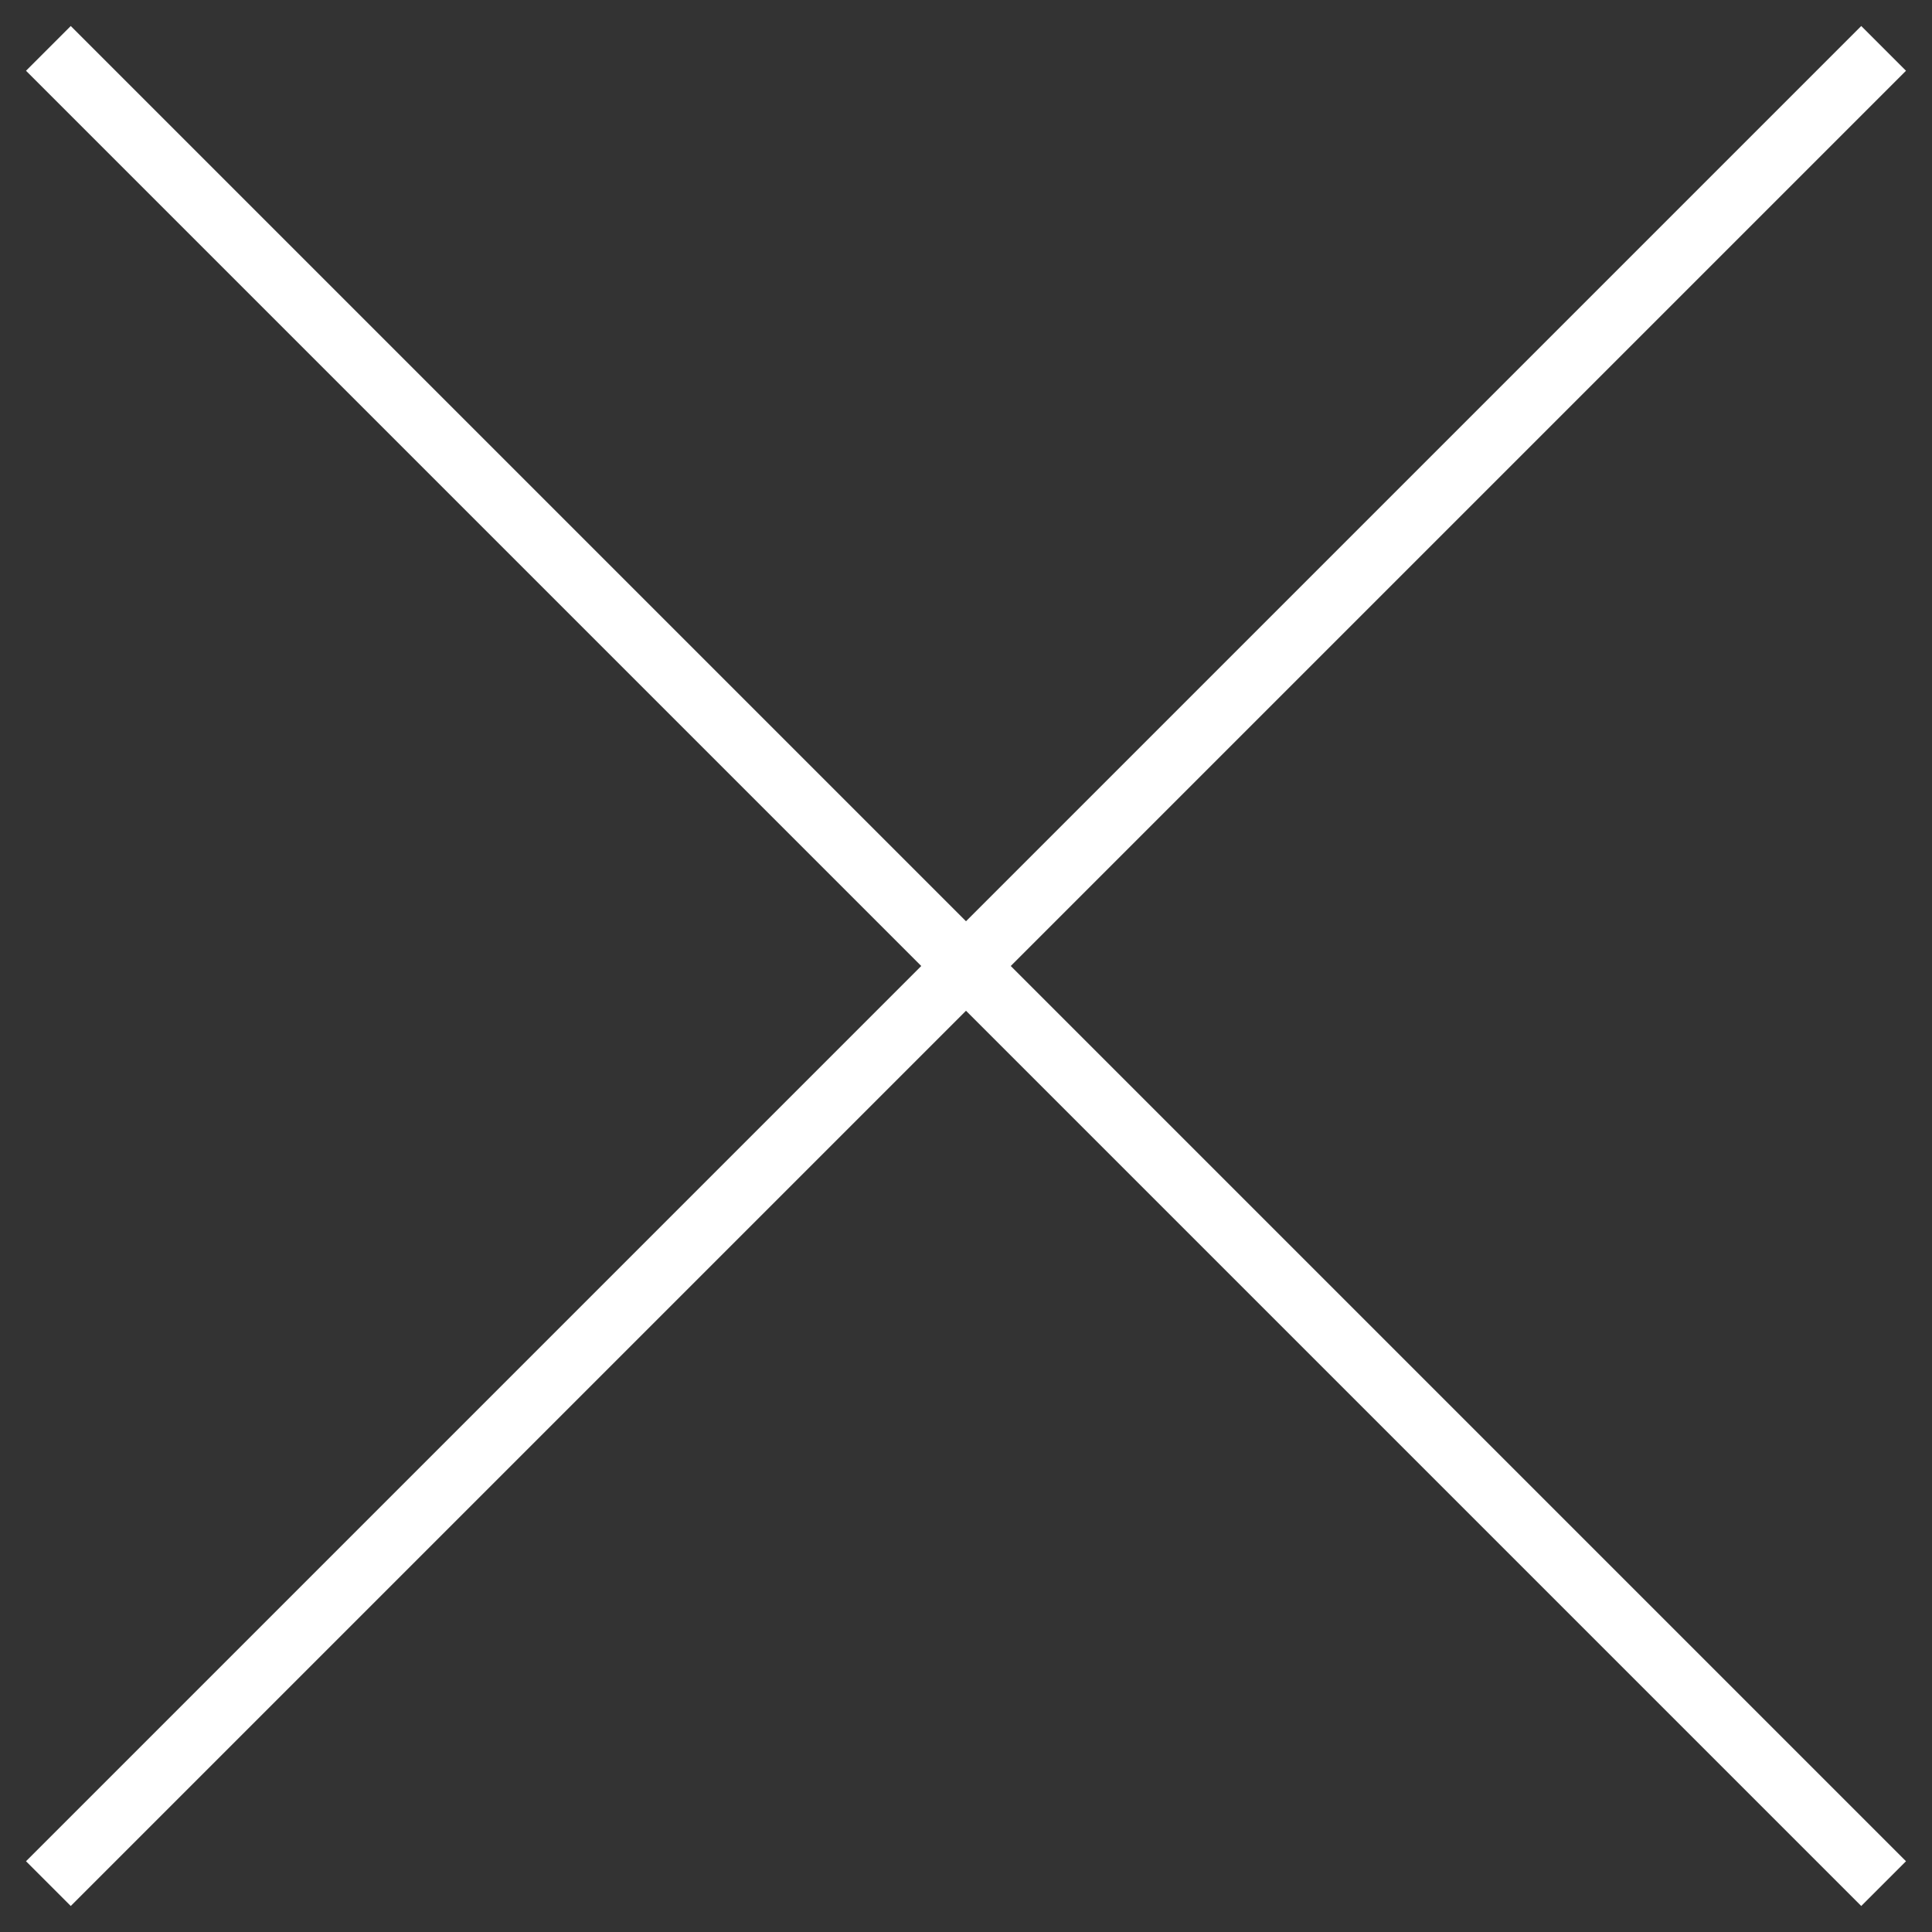 <?xml version="1.0" encoding="UTF-8" standalone="no"?>
<!-- Created with Inkscape (http://www.inkscape.org/) -->

<svg
   xmlns:dc="http://purl.org/dc/elements/1.1/"
   xmlns:cc="http://creativecommons.org/ns#"
   xmlns:rdf="http://www.w3.org/1999/02/22-rdf-syntax-ns#"
   xmlns:svg="http://www.w3.org/2000/svg"
   xmlns="http://www.w3.org/2000/svg"
   xmlns:xlink="http://www.w3.org/1999/xlink"
   xmlns:sodipodi="http://sodipodi.sourceforge.net/DTD/sodipodi-0.dtd"
   xmlns:inkscape="http://www.inkscape.org/namespaces/inkscape"
   width="48"
   height="48"
   viewBox="0 0 48 48"
   id="svg3336"
   version="1.1"
   inkscape:version="0.91 r13725"
   sodipodi:docname="close.svg">
  <rect x="0" y="0" width="48" height="48" fill="#333333" stroke="none"/>
  <defs
     id="defs3338">
    <linearGradient
       inkscape:collect="always"
       id="linearGradient5654">
      <stop
         style="stop-color:#ff0058;stop-opacity:1;"
         offset="0"
         id="stop5656" />
      <stop
         style="stop-color:#2855c4;stop-opacity:0.992"
         offset="1"
         id="stop5658" />
    </linearGradient>
    <linearGradient
       inkscape:collect="always"
       xlink:href="#linearGradient5654"
       id="linearGradient5662"
       x1="34.295"
       y1="8.402"
       x2="5.701"
       y2="35.758"
       gradientUnits="userSpaceOnUse" />
  </defs>
  <sodipodi:namedview
     id="base"
     pagecolor="#ffffff"
     bordercolor="#666666"
     borderopacity="1.0"
     inkscape:pageopacity="0"
     inkscape:pageshadow="2"
     inkscape:zoom="11.313709"
     inkscape:cx="19.96138"
     inkscape:cy="23.739088"
     inkscape:document-units="px"
     inkscape:current-layer="layer4"
     showgrid="false"
     units="px"
     inkscape:window-width="1885"
     inkscape:window-height="1056"
     inkscape:window-x="1401"
     inkscape:window-y="24"
     inkscape:window-maximized="1">
    <inkscape:grid
       type="xygrid"
       id="grid4181" />
  </sodipodi:namedview>
  <g
     inkscape:label="circle"
     inkscape:groupmode="layer"
     id="layer1"
     transform="translate(0,-1004.362)"
     style="display:none;opacity:0.349"
     sodipodi:insensitive="true">
    <path
       style="opacity:1;fill:url(#linearGradient5662);fill-opacity:1;fill-rule:evenodd;stroke:#000000;stroke-width:0;stroke-linecap:butt;stroke-linejoin:miter;stroke-miterlimit:4;stroke-dasharray:none;stroke-opacity:0"
       d="M 22.807,8.014 C 13.318,8.013 5.627,15.705 5.627,25.193 5.627,34.682 13.318,42.373 22.807,42.373 c 9.488,3.76e-4 17.18,-7.691 17.18,-17.18 -0.004,-3.963 -1.378,-7.803 -3.889,-10.869 0.294,-0.405 0.613,-0.846 0.901,-1.241 l 2.243,1.837 0.666,-6.978 -6.791,1.961 2.34,1.91 c -0.347,0.393 -0.502,0.6 -0.806,0.944 C 31.458,9.715 27.217,8.016 22.807,8.014 Z m 1.059,2.08 c 3.609,9.03e-4 7.068,1.439 9.617,3.994 -1.651,1.881 -3.024,3.206 -5.456,6.101 -1.244,-1.053 -1.968,-1.618 -3.36,-3.042 -3.258,3.103 -8.017,8.303 -11.95,14.306 -1.59,-2.276 -2.45,-4.984 -2.451,-7.76 -0.004,-7.511 6.089,-13.601 13.6,-13.6 z m 11.109,5.785 c 1.614,2.286 2.484,5.015 2.49,7.814 1.83e-4,7.511 -6.089,13.6 -13.6,13.6 -1.829,-9.99e-4 -3.639,-0.371 -5.322,-1.088 2.006,-5.401 4.741,-10.144 6.559,-12.621 1.139,0.996 1.944,1.747 3.224,2.678 3.344,-5.604 4.281,-7.068 6.648,-10.383 z"
       transform="translate(0,1004.362)"
       id="path3352"
       inkscape:connector-curvature="0"
       sodipodi:nodetypes="ccccccccccccsccccssccccccc" />
  </g>
  <g
     inkscape:groupmode="layer"
     id="layer3"
     inkscape:label="circle again"
     style="display:inline;opacity:1" />
  <g
     inkscape:groupmode="layer"
     id="layer4"
     inkscape:label="arrow again">
    <path
       style="opacity:1;fill:#ffffff;fill-opacity:1;stroke:#ffffff;stroke-width:0.936;stroke-linecap:butt;stroke-miterlimit:4;stroke-dasharray:none;stroke-opacity:0"
       d="M 46.242,0.646 24,22.888 1.758,0.646 0.646,1.758 22.888,24 0.646,46.242 1.758,47.354 24,25.112 46.242,47.354 47.354,46.242 25.112,24 47.354,1.758 46.242,0.646 Z"
       id="rect4177"
       inkscape:connector-curvature="0" />
  </g>
  <g
     inkscape:groupmode="layer"
     id="layer2"
     inkscape:label="line"
     style="display:none"
     sodipodi:insensitive="true">
    <path
       style="fill:none;fill-rule:evenodd;stroke:#000000;stroke-width:1px;stroke-linecap:butt;stroke-linejoin:miter;stroke-opacity:0.486"
       d="m 40.808,6.834 -4.574,5.623 4.574,-5.623 z M 31.631,9.346 c 10.175,8.309 10.19,8.308 10.19,8.308 L 31.631,9.346 Z"
       id="path5664"
       inkscape:connector-curvature="0" />
  </g>
</svg>
